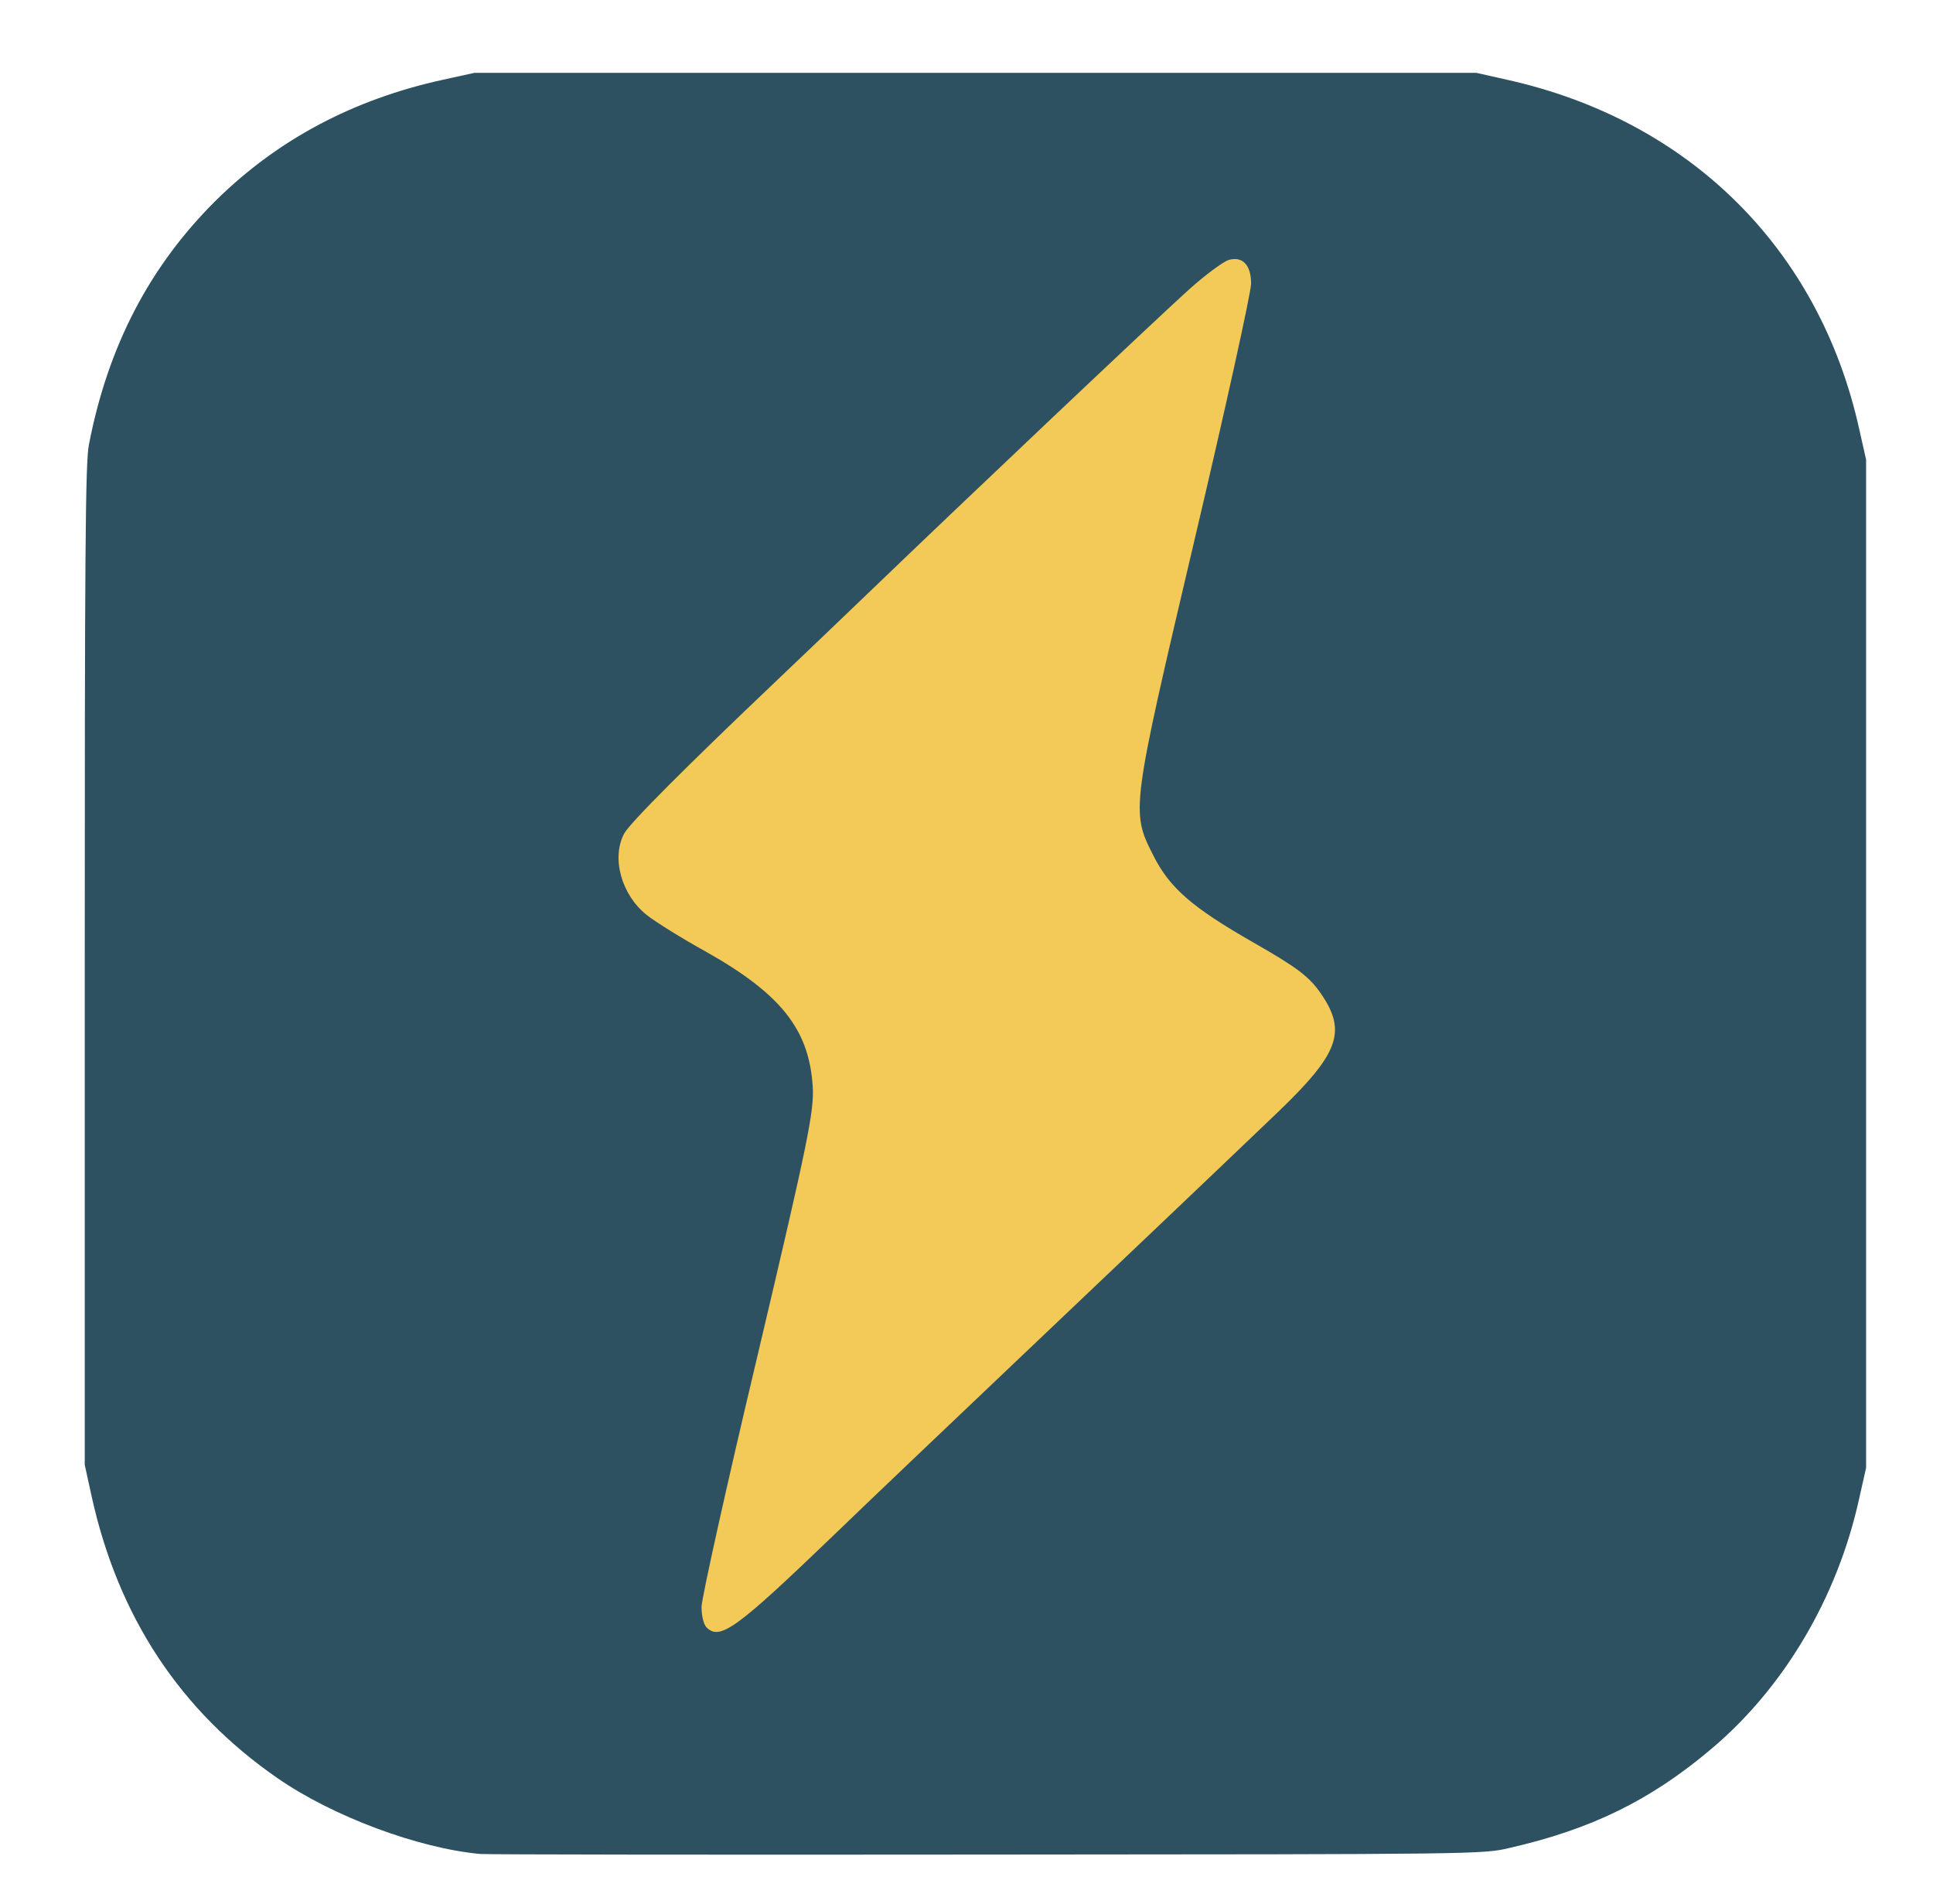<svg class="img-fluid" id="outputsvg" xmlns="http://www.w3.org/2000/svg" style="transform: matrix(1, 0, 0, 1, 0, 0); transform-origin: 50% 50%; cursor: move; transition: transform 200ms ease-in-out;" width="650" height="640" viewBox="0 0 6500 6400">
  <!-- Your SVG content here -->
  <g id="l6334oAQaCs0cOkvJhHoa8l" fill="none">
    <path d="M0 3200 l0 -3200 3250 0 3250 0 0 3200 0 3200 -3250 0 -3250 0 0 -3200z m5045 2983 c276 -63 474 -160 677 -331 246 -206 427 -511 500 -845 l23 -102 0 -1665 0 -1665 -23 -102 c-134 -606 -571 -1039 -1185 -1175 l-102 -23 -1655 0 -1655 0 -105 23 c-302 66 -555 201 -761 403 -225 222 -366 492 -430 824 -12 57 -14 371 -14 1720 l0 1650 23 105 c89 405 298 722 625 948 186 129 474 236 682 255 22 2 776 3 1675 2 1615 -1 1636 -1 1725 -22z"/>
  </g>
  <g id="l1f11W1BMScACpTb8qJWc3J" fill="rgb(45,81,97)">
    <path d="M1615 6233 c-208 -19 -496 -126 -682 -255 -327 -226 -536 -543 -625 -948 l-23 -105 0 -1680 c0 -1375 2 -1693 14 -1750 64 -332 205 -602 430 -824 206 -202 459 -337 761 -403 l105 -23 1685 0 1685 0 102 23 c614 136 1051 569 1185 1175 l23 102 0 1695 0 1695 -23 102 c-73 334 -254 639 -500 845 -203 171 -401 268 -677 331 -89 21 -109 21 -1755 22 -916 1 -1683 0 -1705 -2z"/>
  </g>
  <g id="l7WTusH2bnAH4LDqiBvBt8" fill="rgb(243,202,87)" transform="scale(1.4) translate(-925, -980)">
    <path d="M2622 4888 c-7 -7 -12 -28 -12 -49 0 -20 61 -295 136 -610 120 -508 135 -582 131 -641 -9 -136 -76 -221 -257 -323 -58 -32 -122 -72 -142 -88 -60 -48 -85 -136 -54 -195 14 -26 148 -160 371 -372 55 -52 156 -149 225 -215 211 -203 681 -648 760 -719 41 -37 85 -69 97 -72 33 -9 53 13 53 57 0 21 -61 298 -136 616 -152 646 -153 651 -99 757 39 78 93 125 240 209 107 61 135 83 162 122 64 92 44 145 -103 286 -184 176 -318 303 -619 589 -159 151 -362 344 -450 429 -232 223 -271 251 -303 219z"/>
  </g>
</svg>